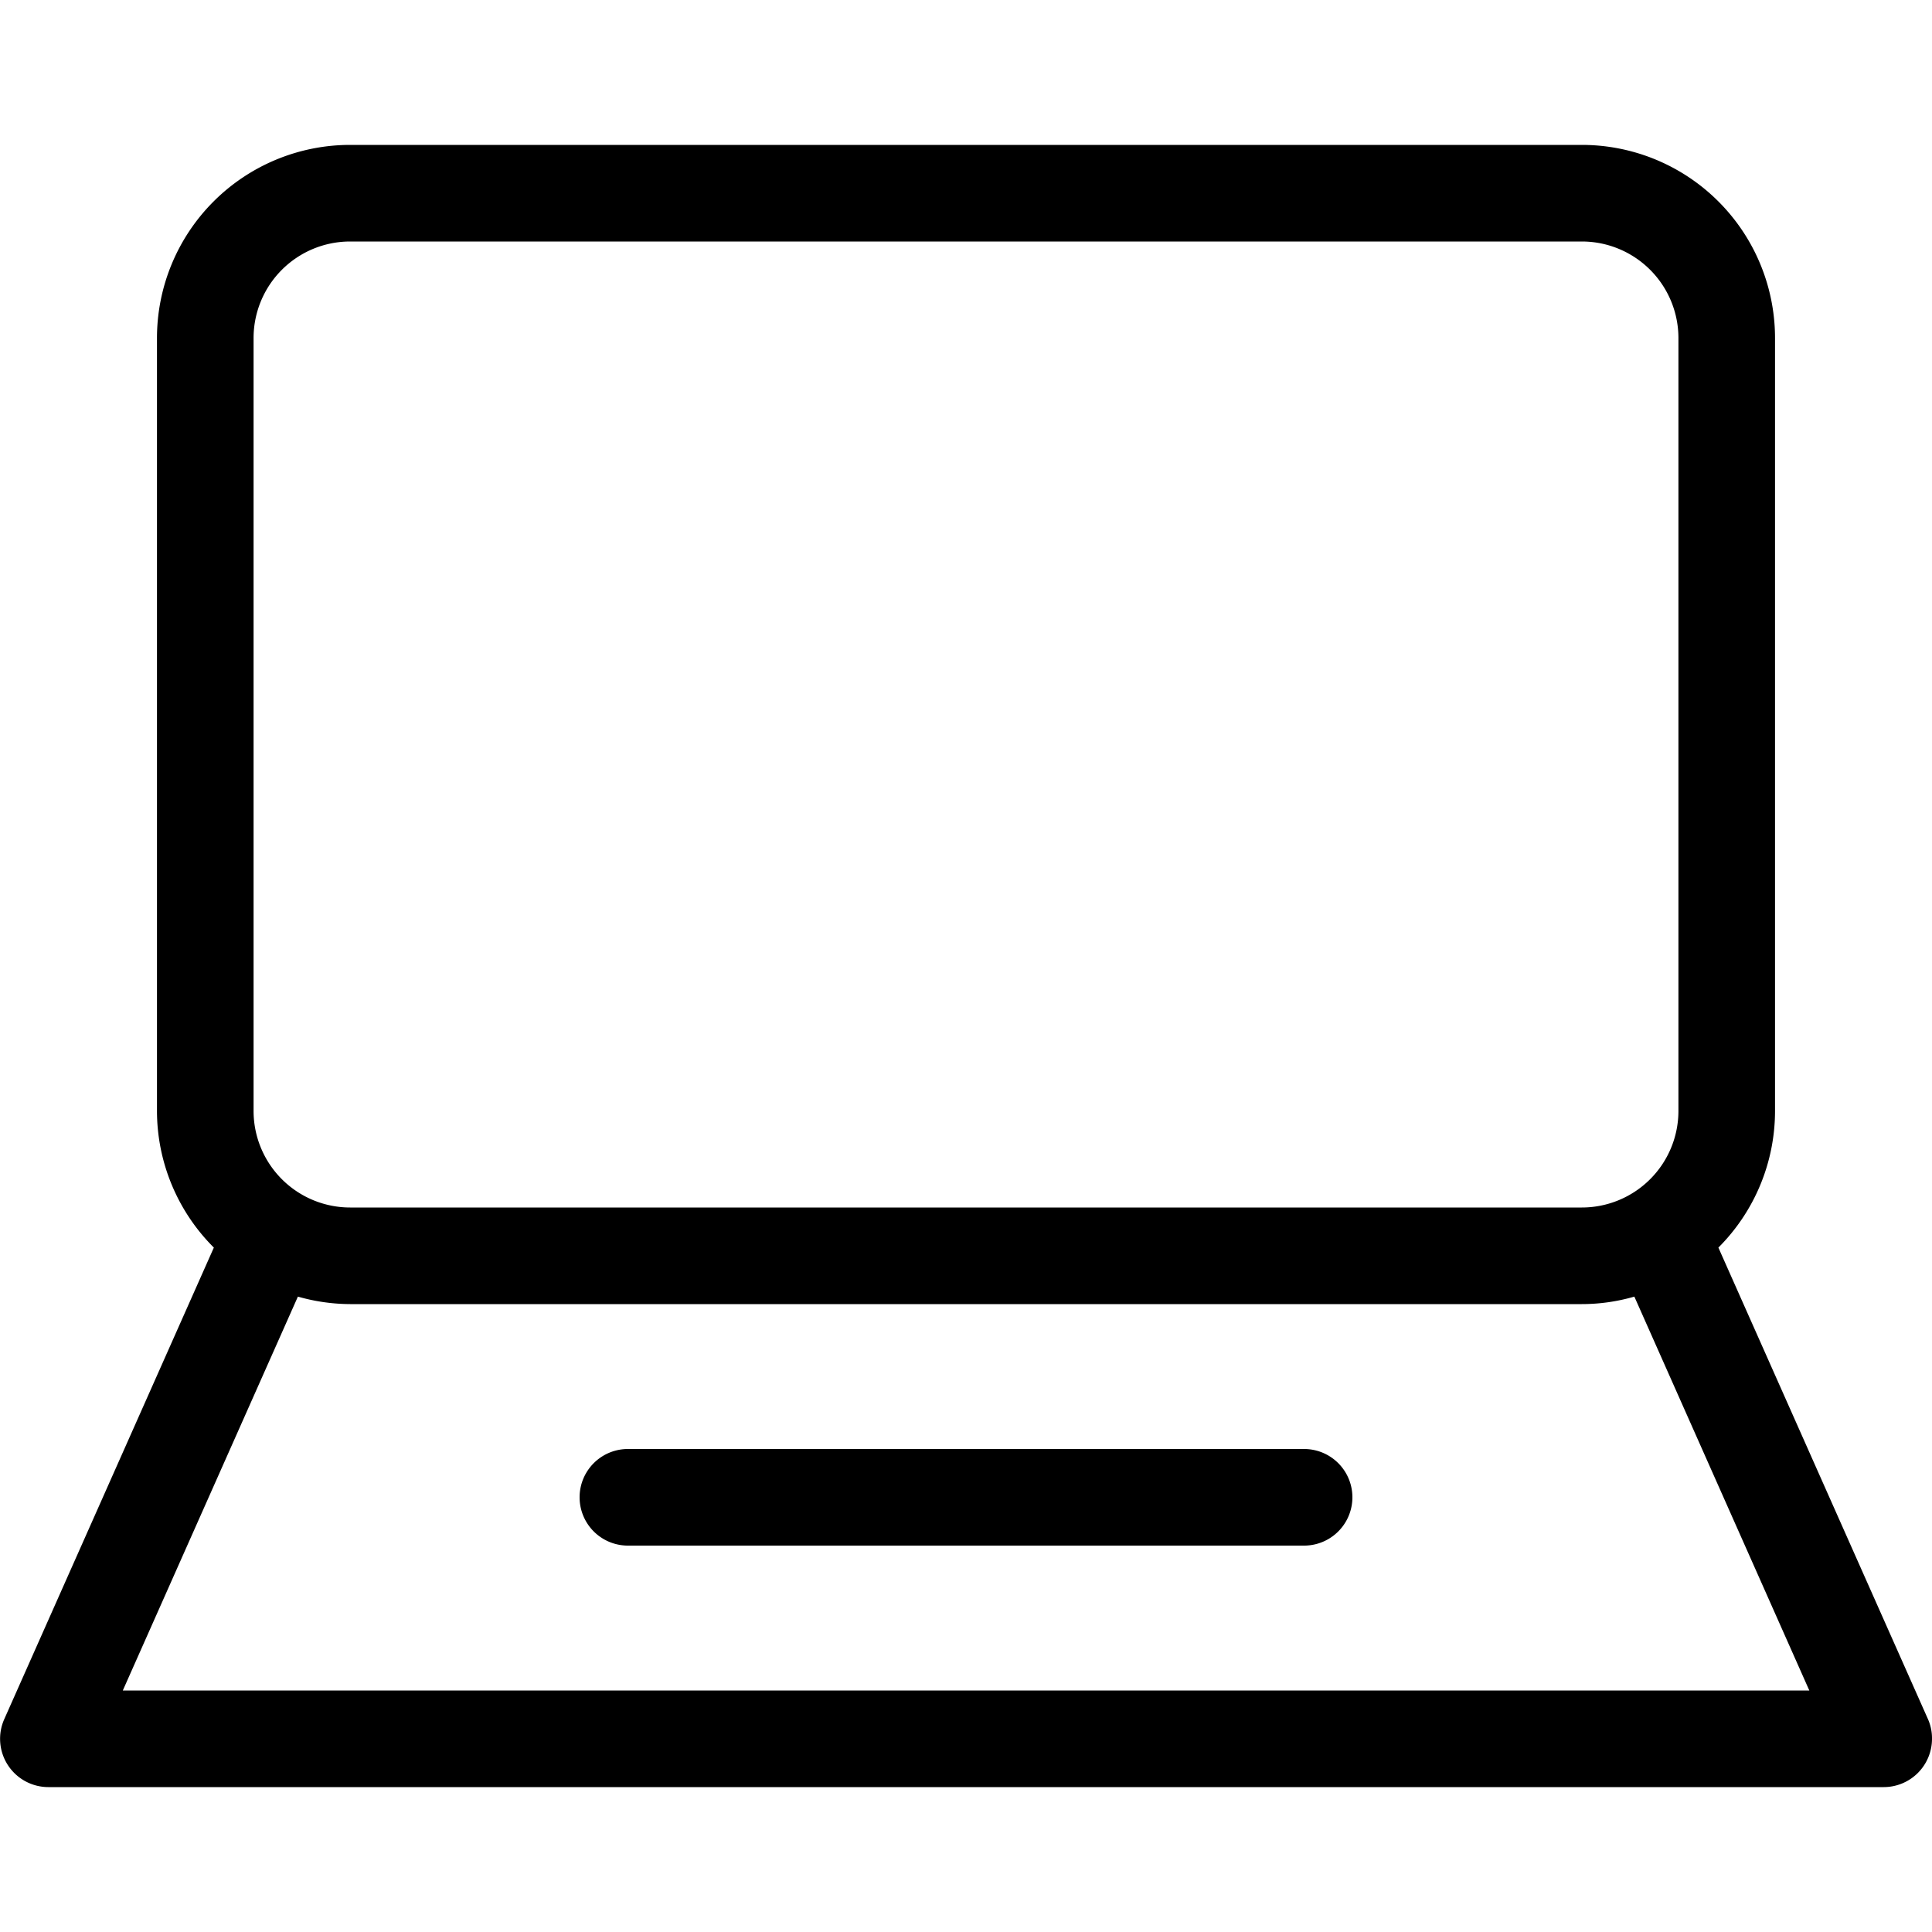 <svg data-name="851da1b3-a1a3-4b3e-9c05-de142685f4a8" xmlns="http://www.w3.org/2000/svg" width="160" height="160" viewBox="0 0 160 160"><path d="M159.67 142.38l-17.36-39.06A16 16 0 0 0 147 92V28a16 16 0 0 0-16-16H29a16 16 0 0 0-16 16v64a16 16 0 0 0 4.71 11.32L.35 142.38A4 4 0 0 0 4 148h152a4 4 0 0 0 4-4 3.92 3.92 0 0 0-.33-1.62zM21 28a8 8 0 0 1 8-8h102a8 8 0 0 1 8 8v64a8 8 0 0 1-8 8H29a8 8 0 0 1-8-8zM10.17 140l14.5-32.62A15.92 15.92 0 0 0 29 108h102a15.61 15.61 0 0 0 4.35-.62L149.84 140z"/><path d="M108 120H52a4 4 0 0 0 0 8h56a4 4 0 0 0 0-8z"/></svg>